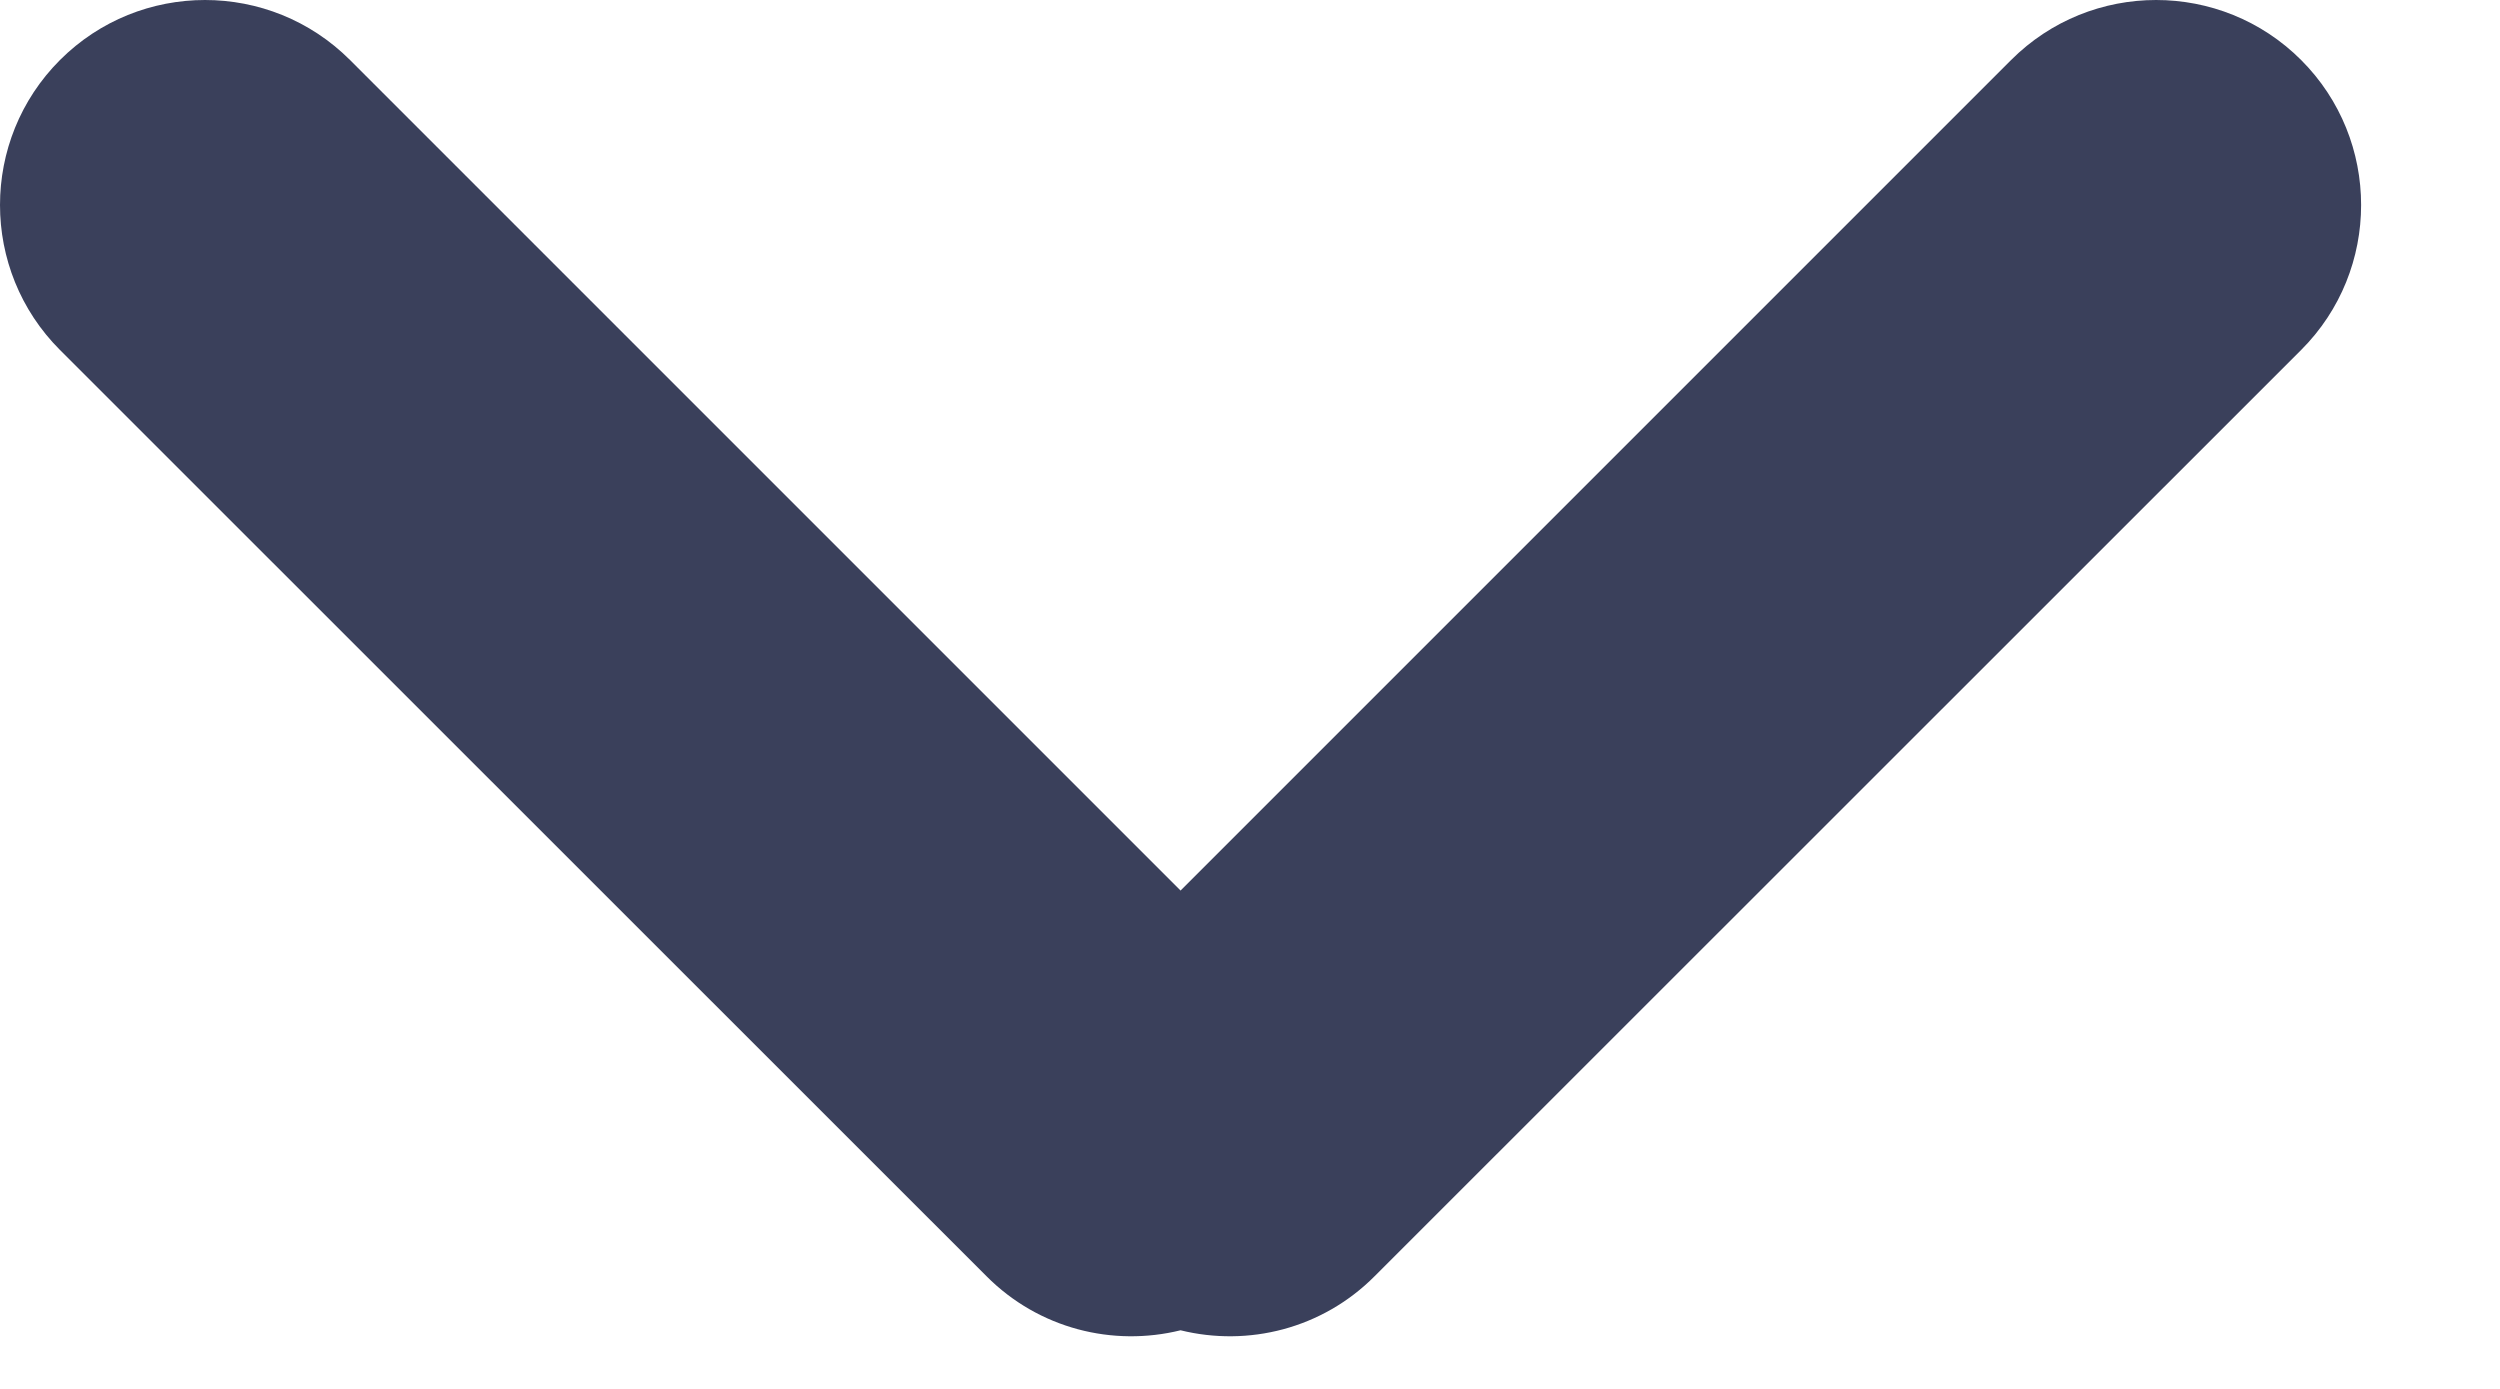 <?xml version="1.0" encoding="UTF-8"?>
<svg width="9px" height="5px" viewBox="0 0 9 5" version="1.1" xmlns="http://www.w3.org/2000/svg" xmlns:xlink="http://www.w3.org/1999/xlink">
    <!-- Generator: sketchtool 41.2 (35397) - http://www.bohemiancoding.com/sketch -->
    <title>901E7D7C-FB13-48F7-B113-F50F3B120B1B</title>
    <desc>Created with sketchtool.</desc>
    <defs></defs>
    <g id="Page-1" stroke="none" stroke-width="1" fill="none" fill-rule="evenodd">
        <g id="Add-Recipients-send-ERRORS-Copy" transform="translate(-491, -285)" fill="#3A405B">
            <g id="Group-8" transform="translate(39, 272)">
                <g id="Group-10">
                    <path d="M456.25,17.789 C456.007,17.849 455.74,17.784 455.551,17.594 L452.216,14.26 C451.928,13.972 451.928,13.504 452.216,13.216 C452.504,12.928 452.972,12.928 453.26,13.216 L456.25,16.206 L459.24,13.216 C459.528,12.928 459.996,12.928 460.284,13.216 C460.572,13.504 460.572,13.972 460.284,14.26 L456.949,17.594 C456.76,17.784 456.493,17.849 456.25,17.789 Z" id="Open-Icon"></path>
                </g>
            </g>
        </g>
    </g>
</svg>